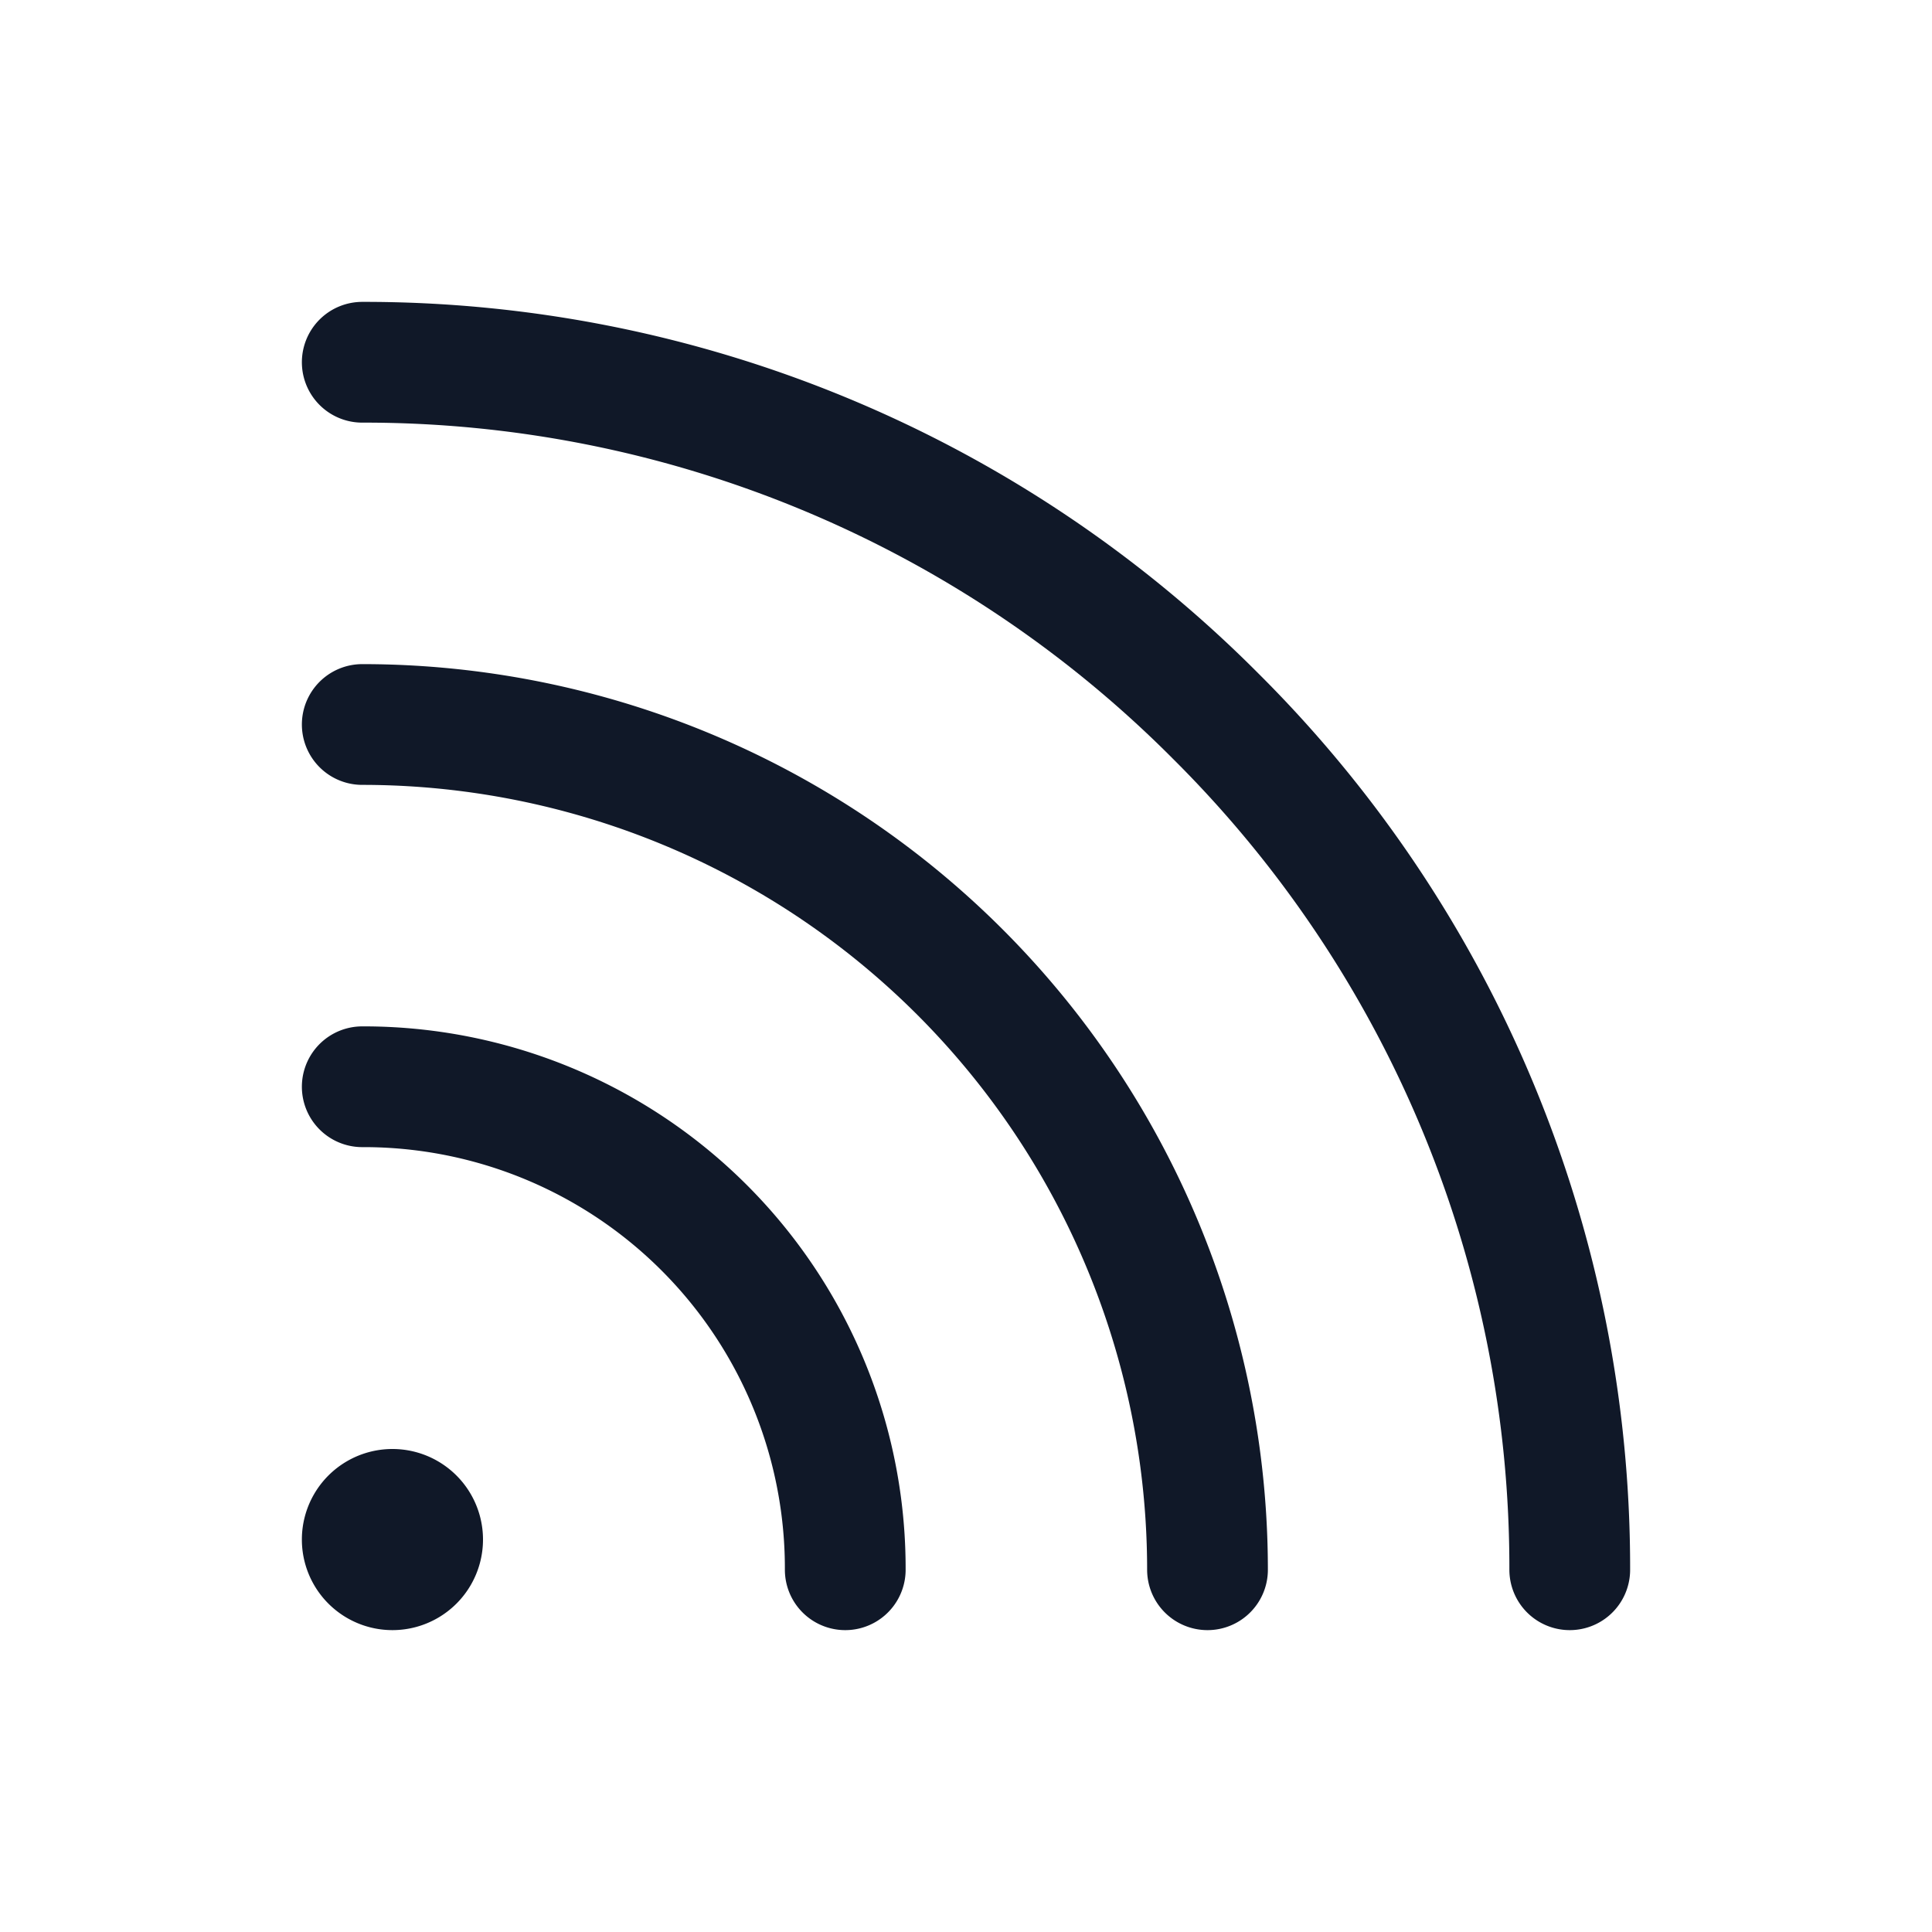 <svg xmlns="http://www.w3.org/2000/svg" width="32" height="32" fill="none"><path stroke="#101828" stroke-linecap="round" stroke-linejoin="round" stroke-width="2" d="M6 18a7.975 7.975 0 0 1 8 8M6 12a14 14 0 0 1 14 14"/><path stroke="#101828" stroke-linecap="round" stroke-linejoin="round" stroke-width="2" d="M6 6a19.888 19.888 0 0 1 14.137 5.863A19.888 19.888 0 0 1 26 26"/><path fill="#101828" d="M6.5 27a1.5 1.5 0 1 0 0-3 1.5 1.5 0 0 0 0 3Z"/></svg>